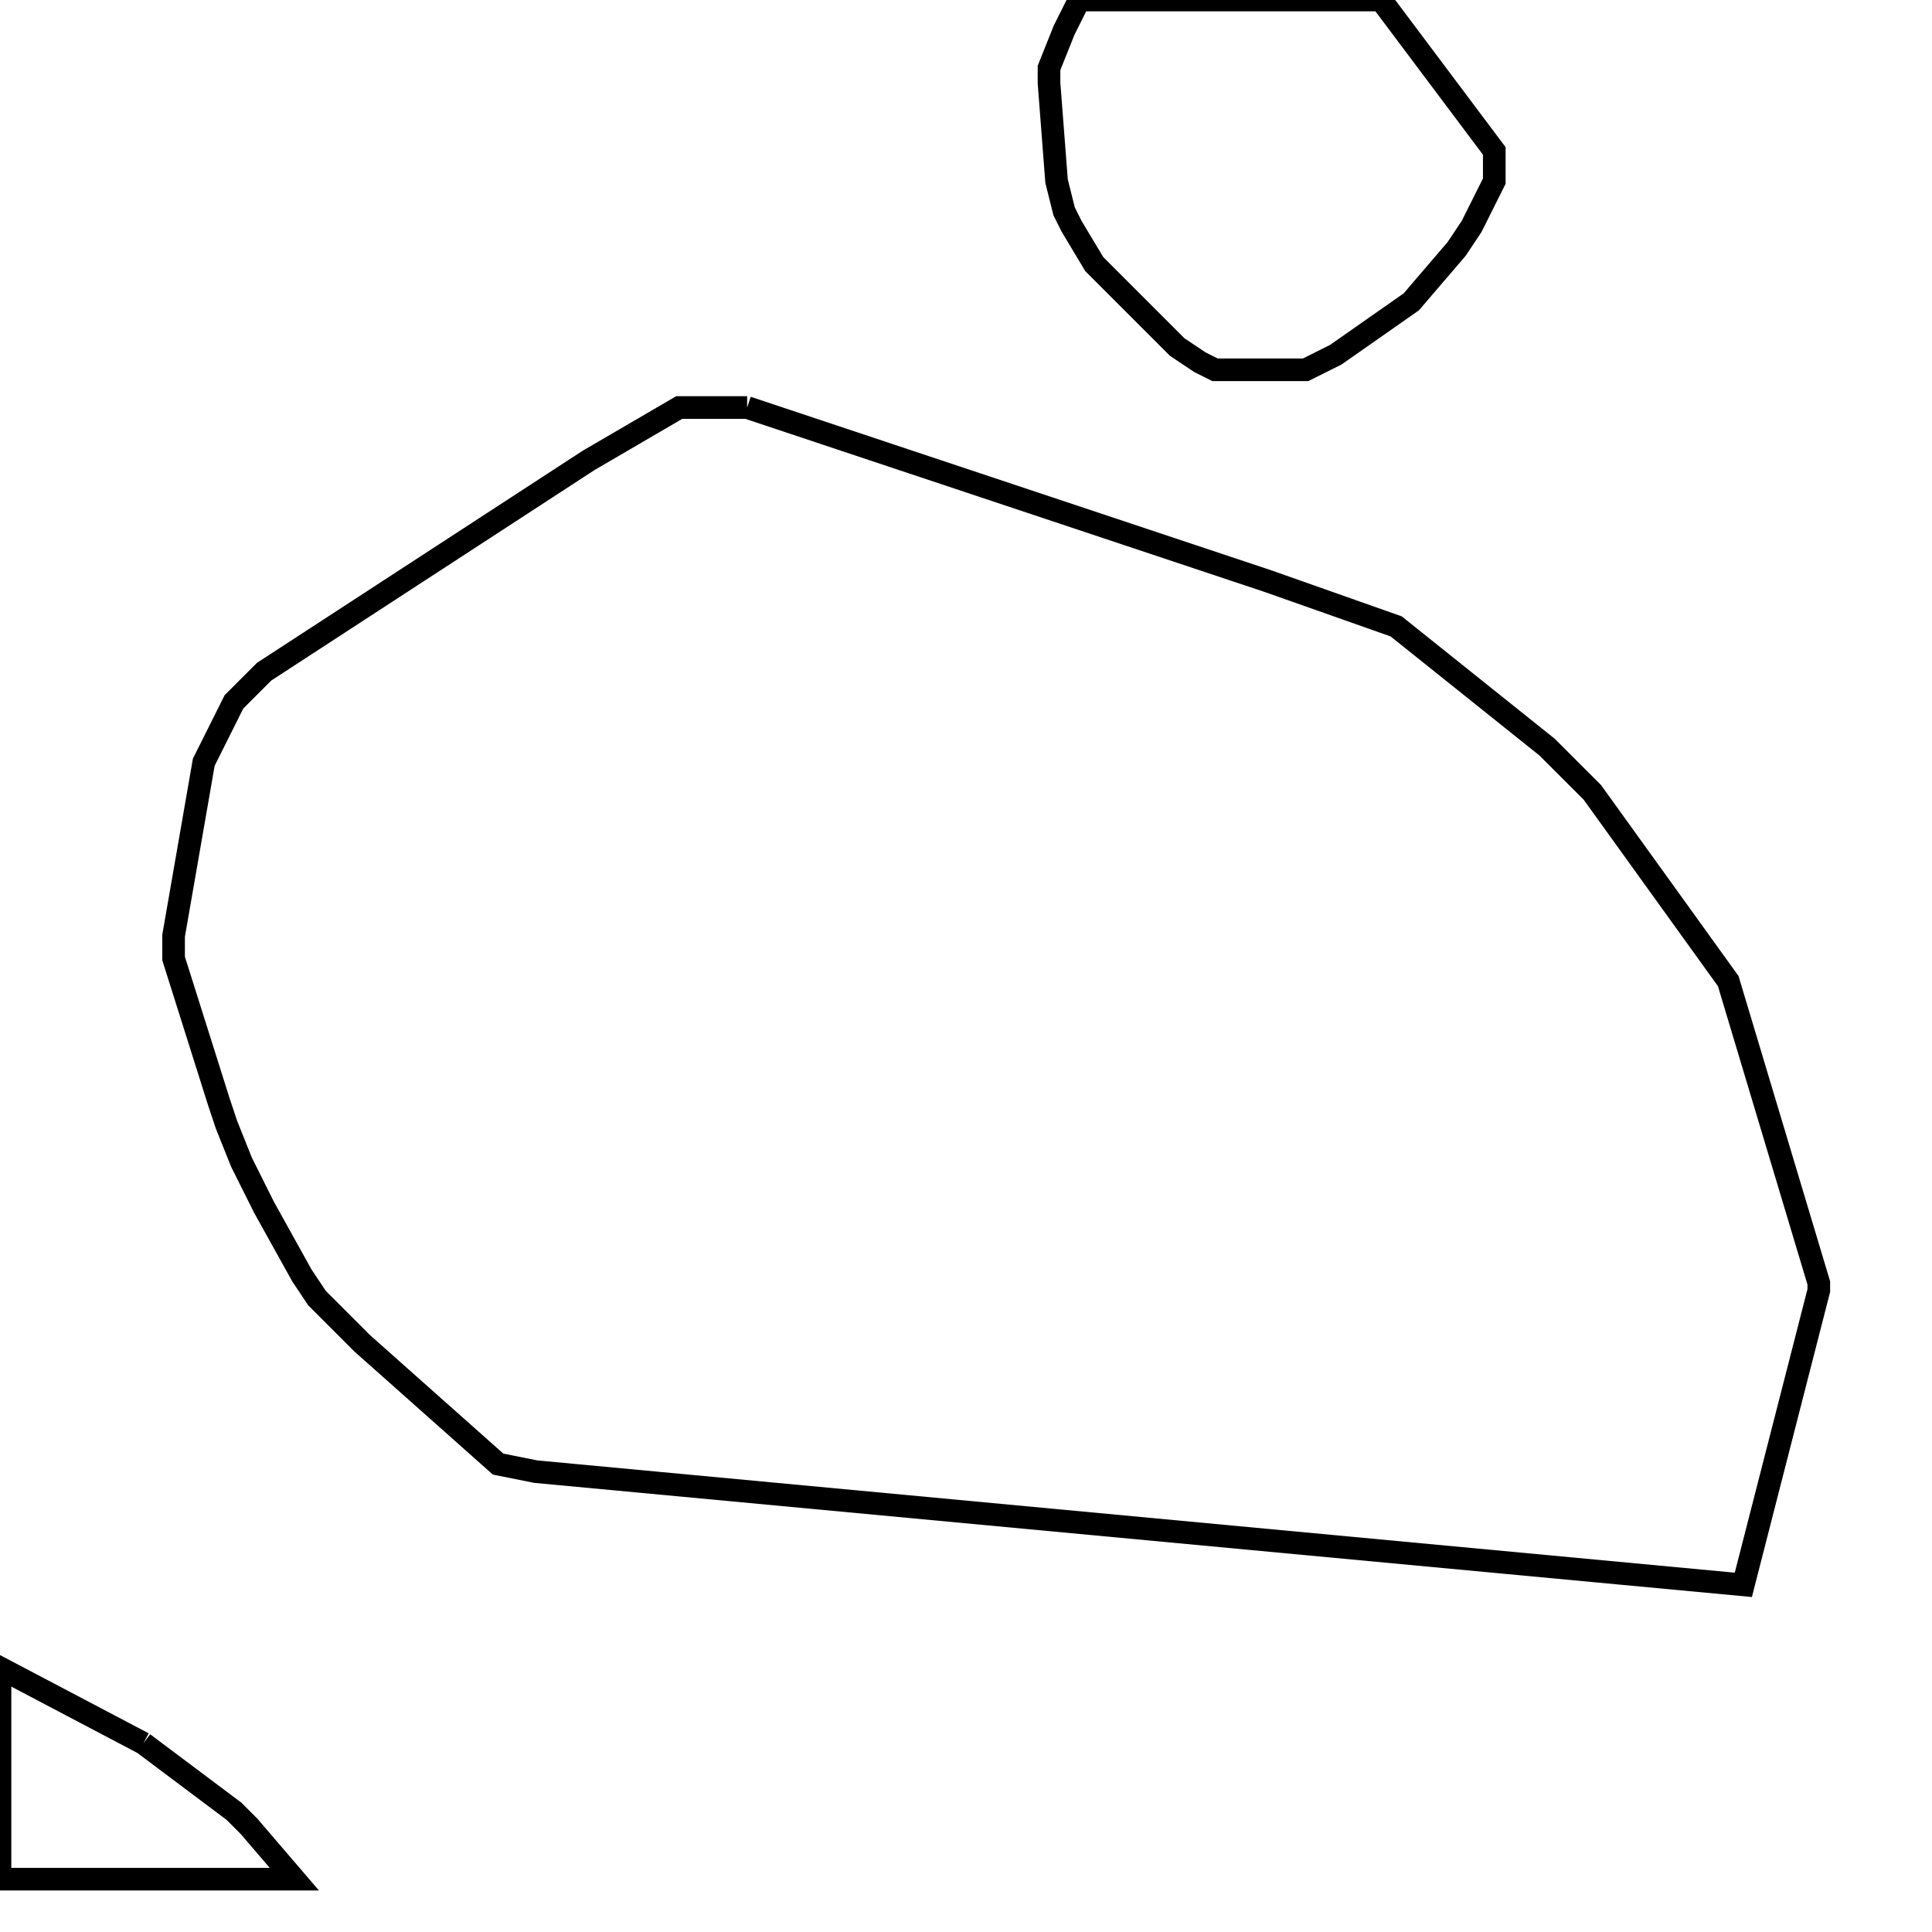 <svg width="256" height="256" xmlns="http://www.w3.org/2000/svg" fill-opacity="0" stroke="black" stroke-width="3" ><path d="M99 54 168 77 185 83 205 99 211 105 229 130 241 170 241 171 231 210 71 195 66 194 48 178 42 172 40 169 35 160 32 154 30 149 29 146 23 127 23 124 27 101 31 93 35 89 78 61 90 54 99 54 "/><path d="M183 0 198 20 198 24 195 30 193 33 187 40 177 47 173 49 161 49 159 48 156 46 145 35 142 30 141 28 140 24 139 11 139 9 141 4 143 0 183 0 "/><path d="M19 231 31 240 33 242 39 249 0 249 0 221 19 231 "/></svg>